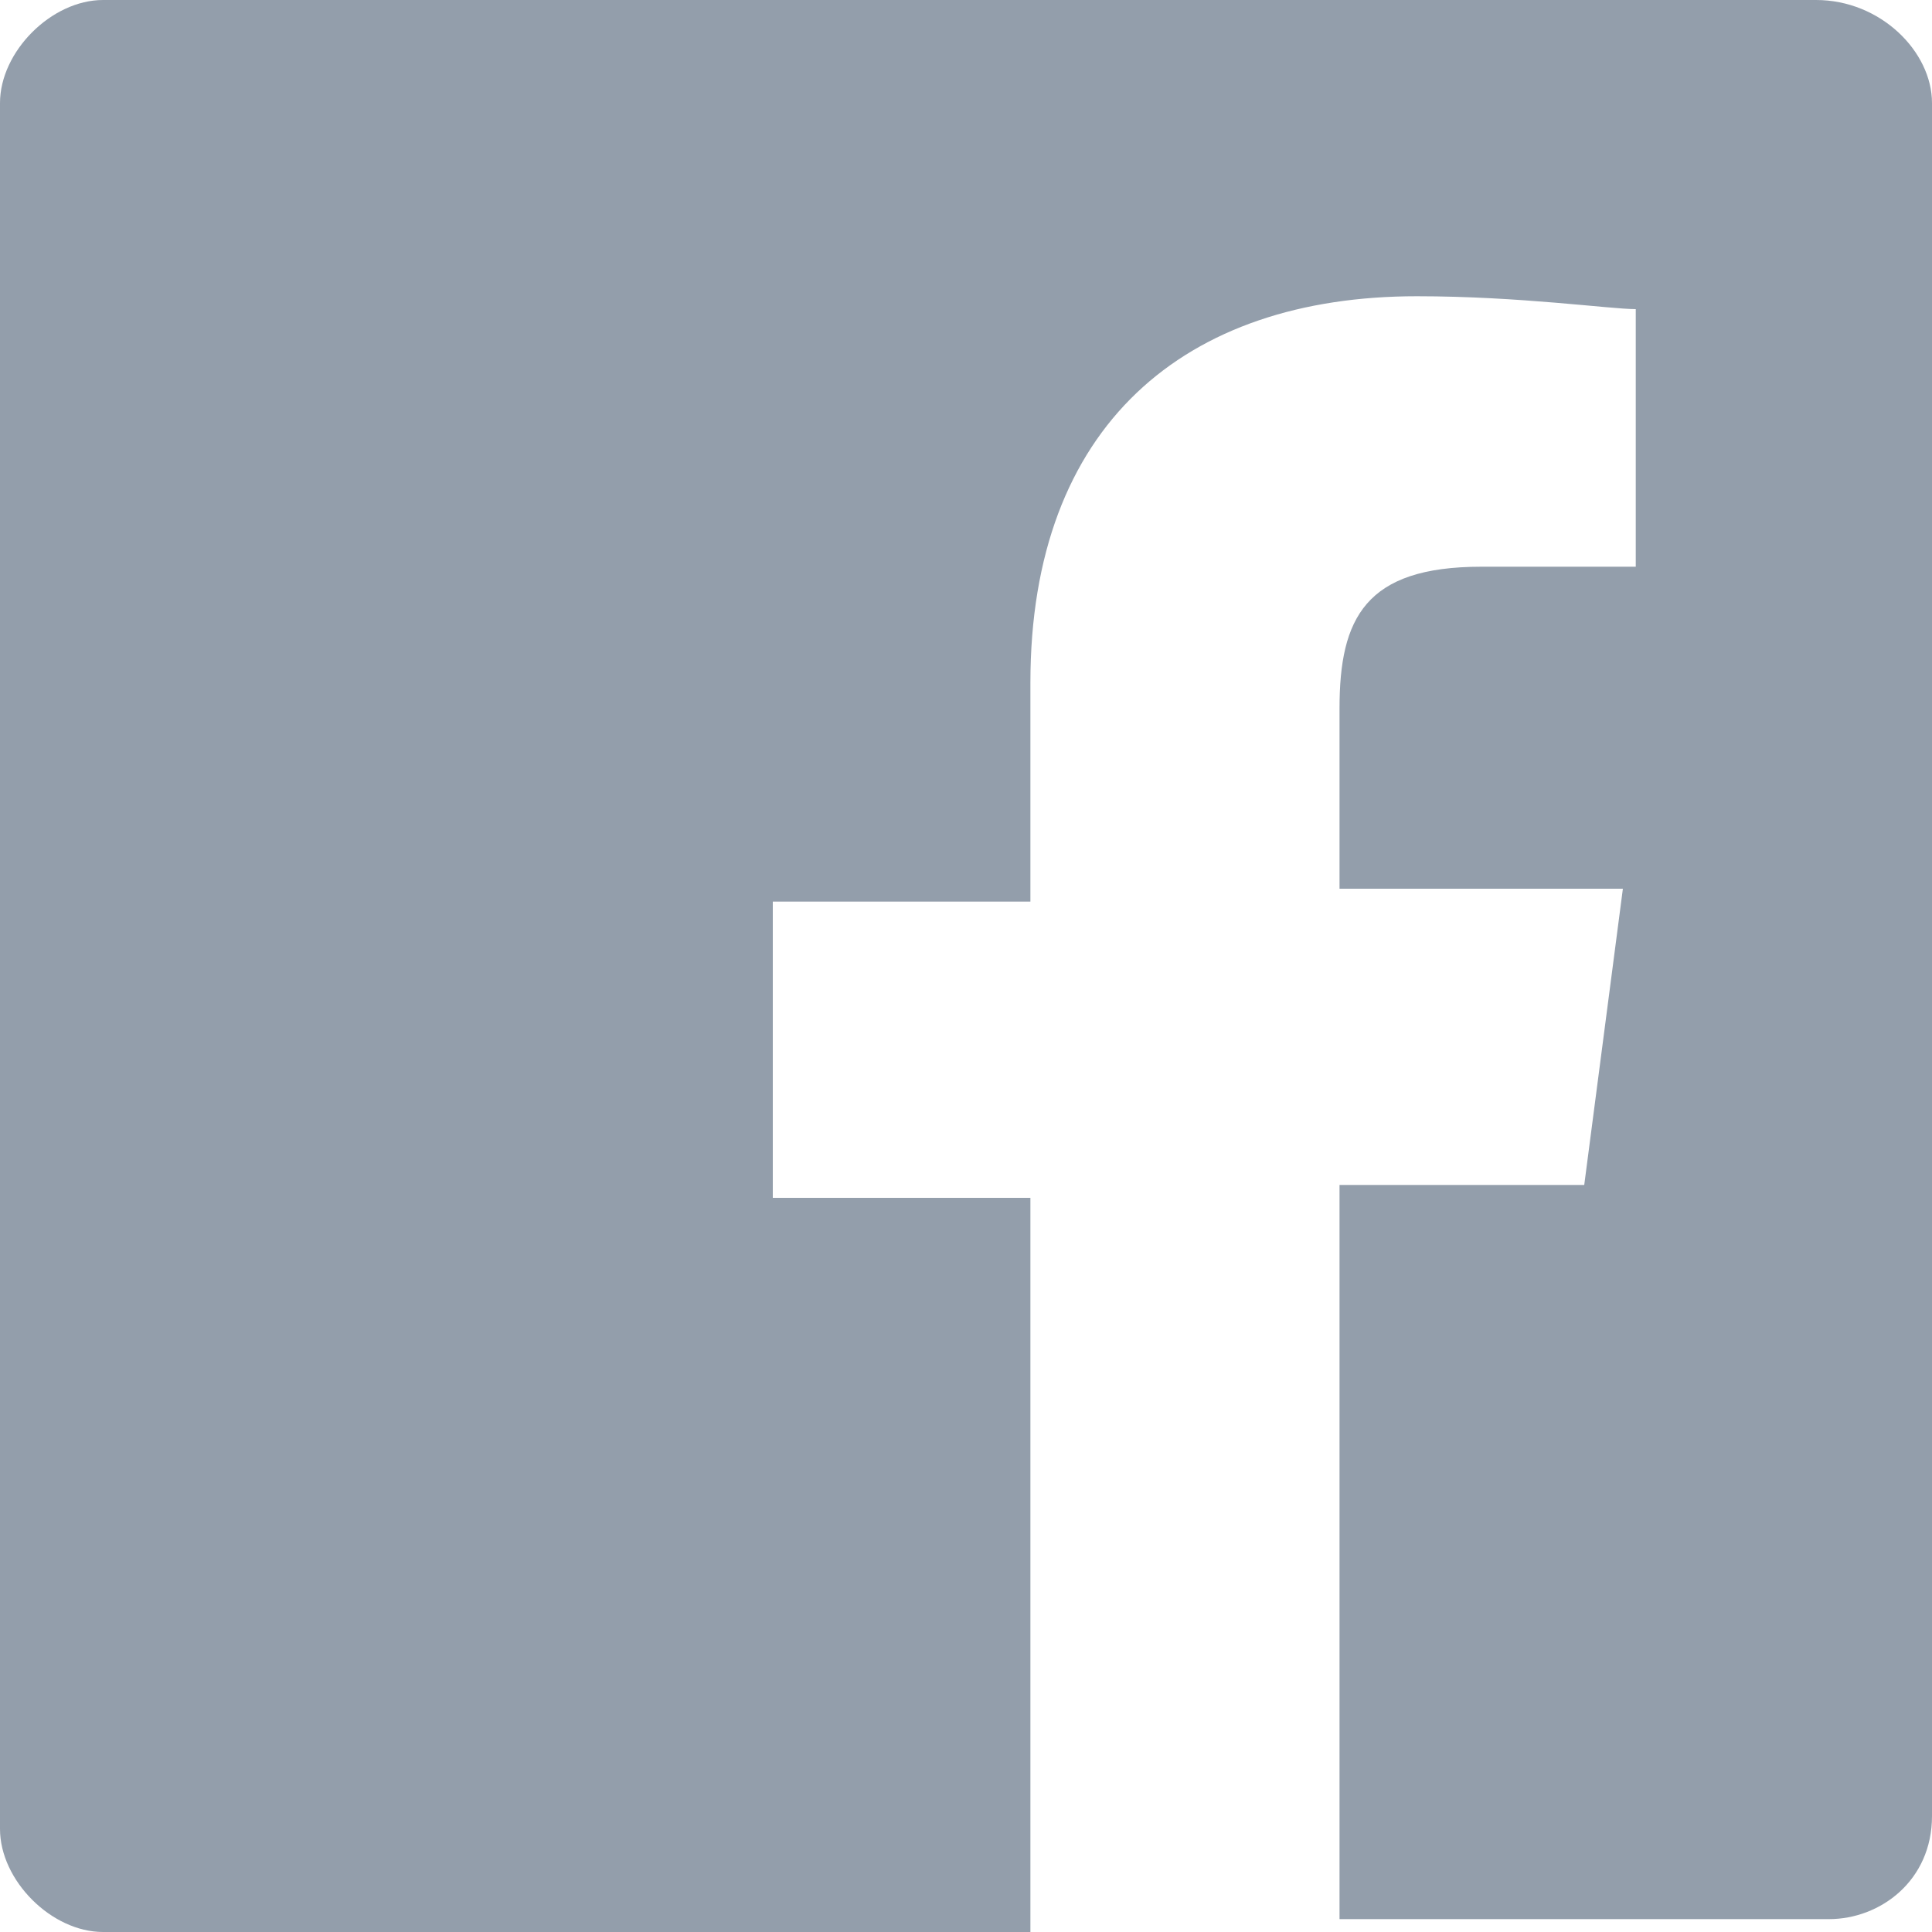 <svg id="Layer_1" xmlns="http://www.w3.org/2000/svg" viewBox="0 0 15 15"><style>.st0{fill:#939eab}</style><path class="st0" d="M15 .8v13.3c0 .5-.4.8-.8.8h-3.8V9.2h1.9l.3-2.3h-2.2V5.5c0-.7.2-1.1 1.1-1.1h1.2v-2c-.2 0-.9-.1-1.7-.1-1.8 0-3 1-3 3V7H6v2.3h2V15H.8c-.4 0-.8-.4-.8-.8V.8C0 .4.4 0 .8 0h13.3c.5 0 .9.4.9.8z"/></svg>